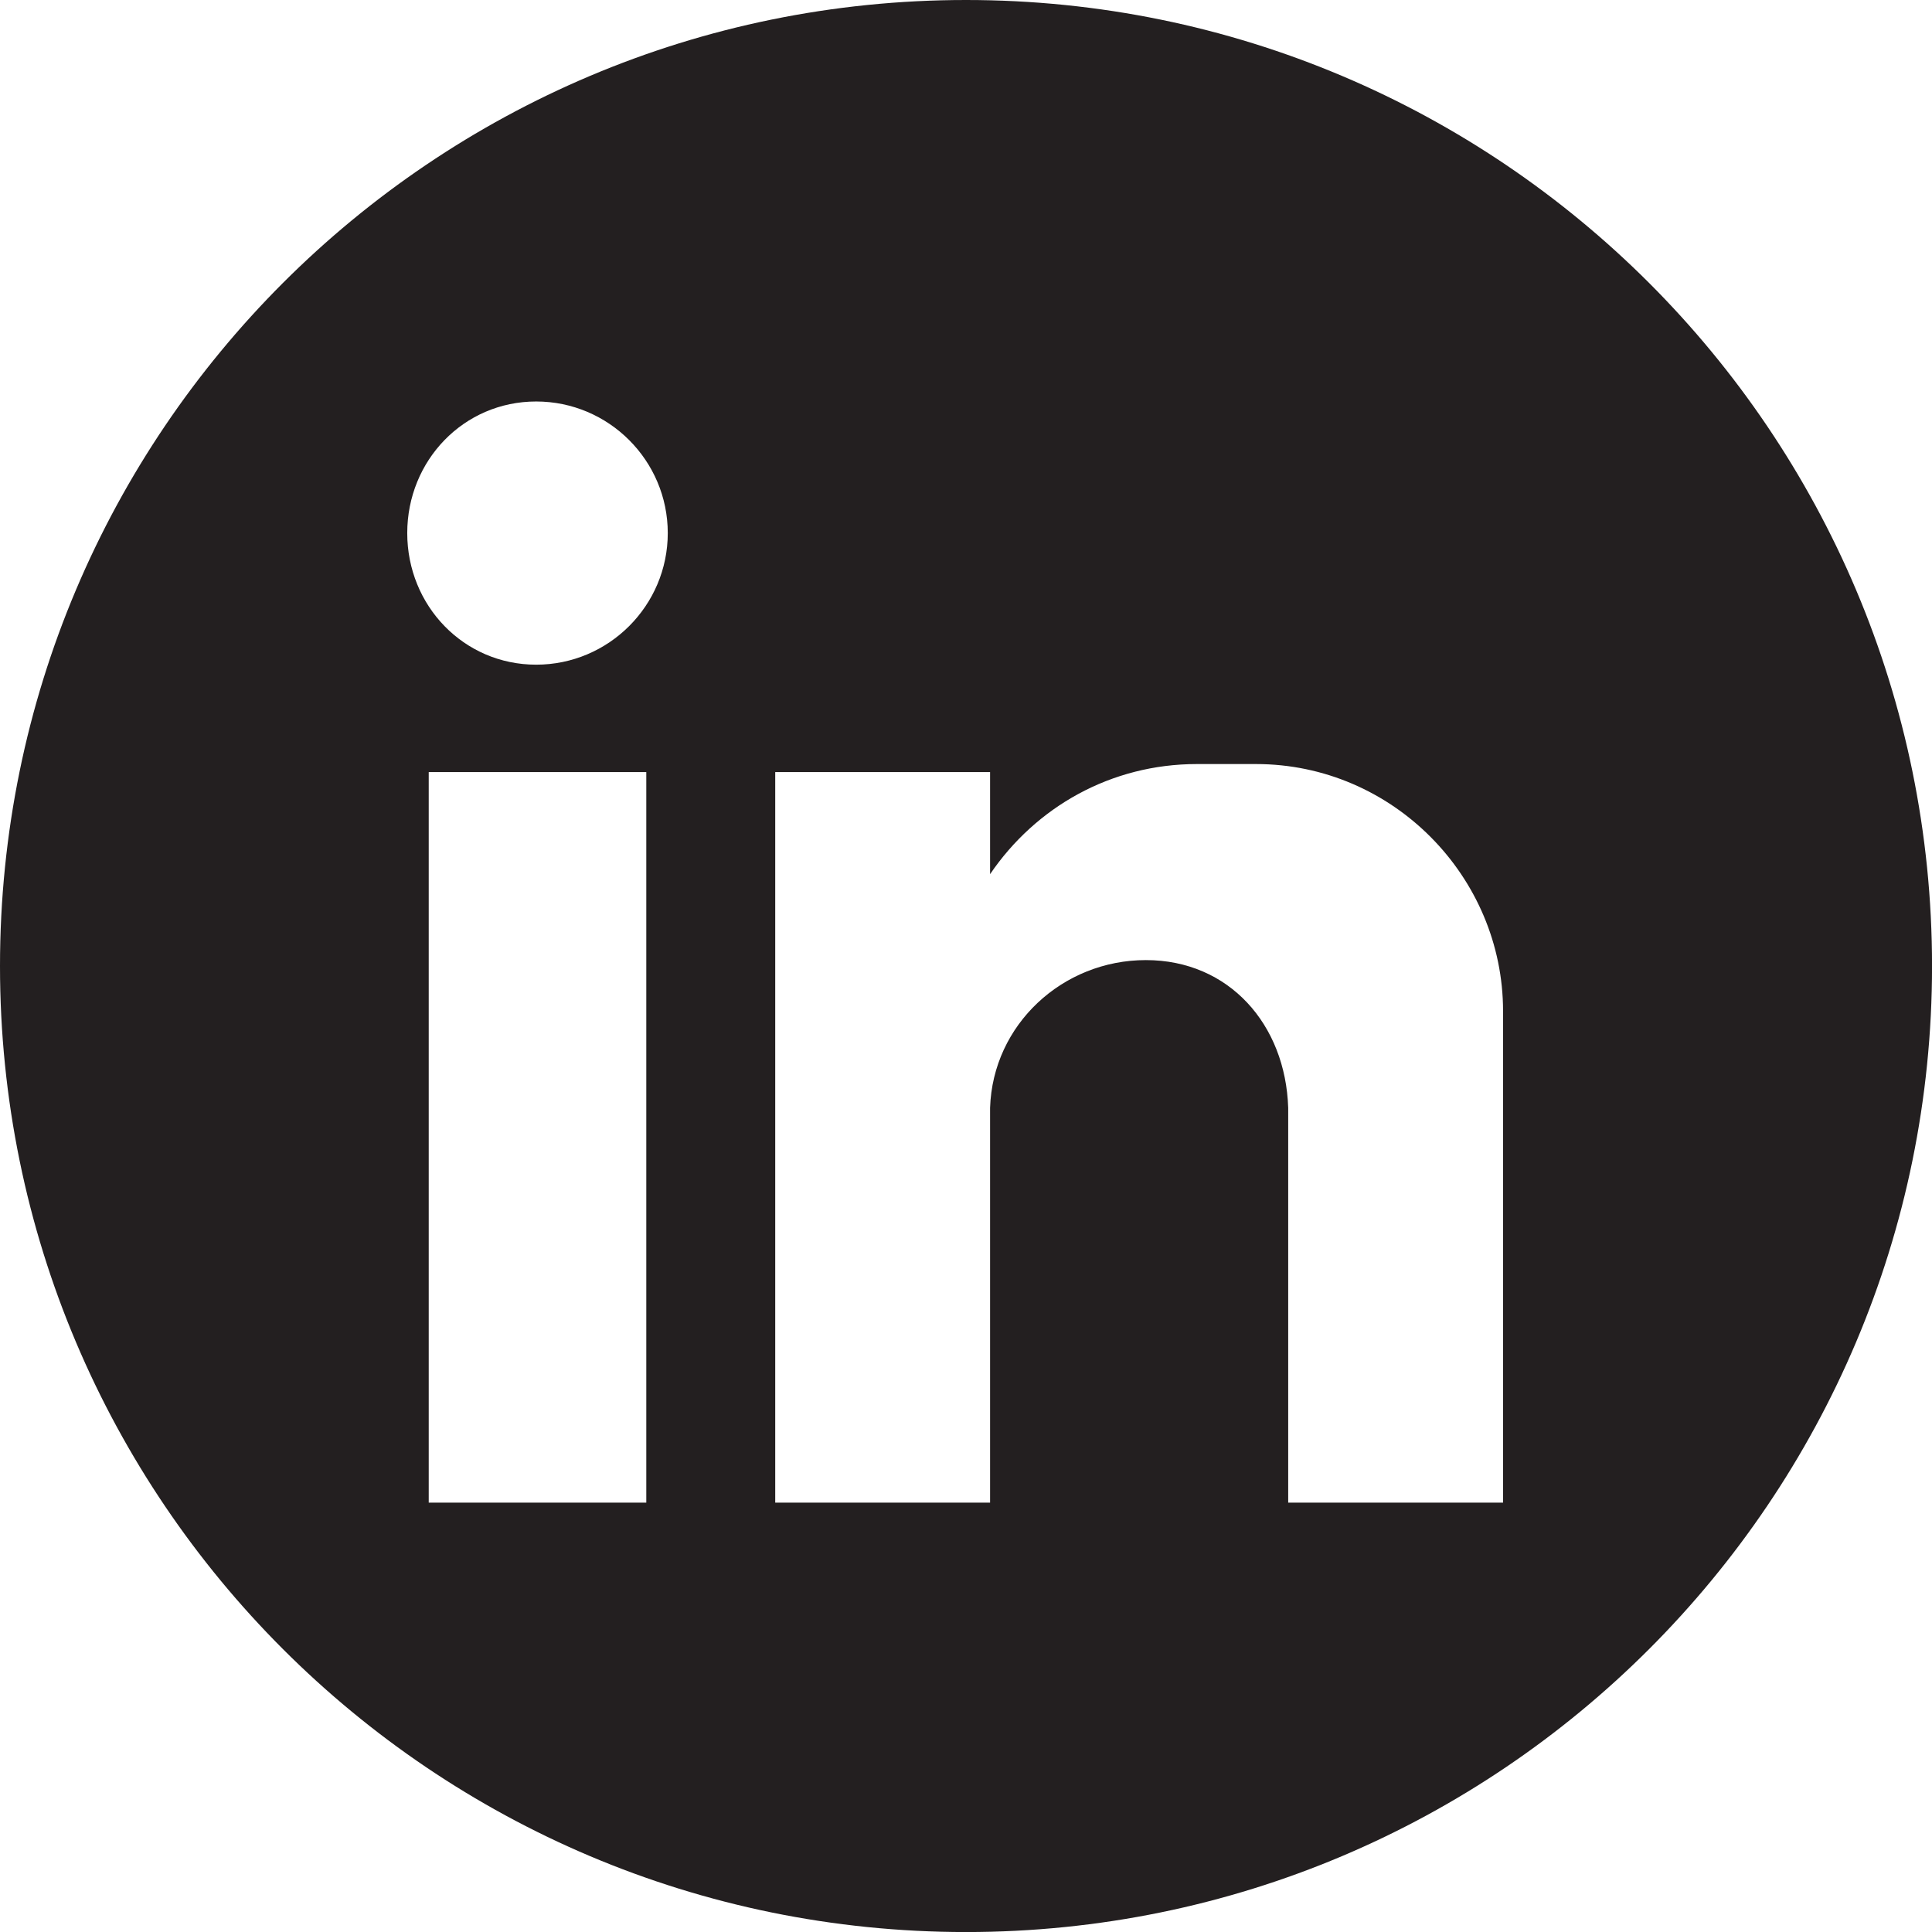 <?xml version="1.0" encoding="UTF-8"?>
<svg id="Layer_2" data-name="Layer 2" xmlns="http://www.w3.org/2000/svg" viewBox="0 0 449.69 449.69">
  <defs>
    <style>
      .cls-1 {
        fill: #231f20;
        fill-rule: evenodd;
      }
    </style>
  </defs>
  <g id="Layer_1-2" data-name="Layer 1">
    <path class="cls-1" d="M224.85,0C100.67,0,0,100.67,0,224.85s100.67,224.85,224.85,224.85,224.85-100.67,224.85-224.85S349.03,0,224.85,0Zm-74.42,349.75h-50.64V179.71h50.64v170.04Zm-25.63-195.04c-16.88,0-30.01-13.75-30.01-30.63s13.13-30.63,30.01-30.63,30.63,13.75,30.63,30.63-13.75,30.63-30.63,30.63Zm225.05,106.27v88.77h-50.01v-91.9c-.62-19.38-13.75-34.38-33.13-34.38s-35.63,15-36.26,34.38v91.9h-50.01V179.71h50.01v23.76c10.63-15.63,28.13-25.63,48.14-25.63h13.75c31.88,0,57.51,26.26,57.51,57.51v25.63Z"/>
  </g>
</svg>
